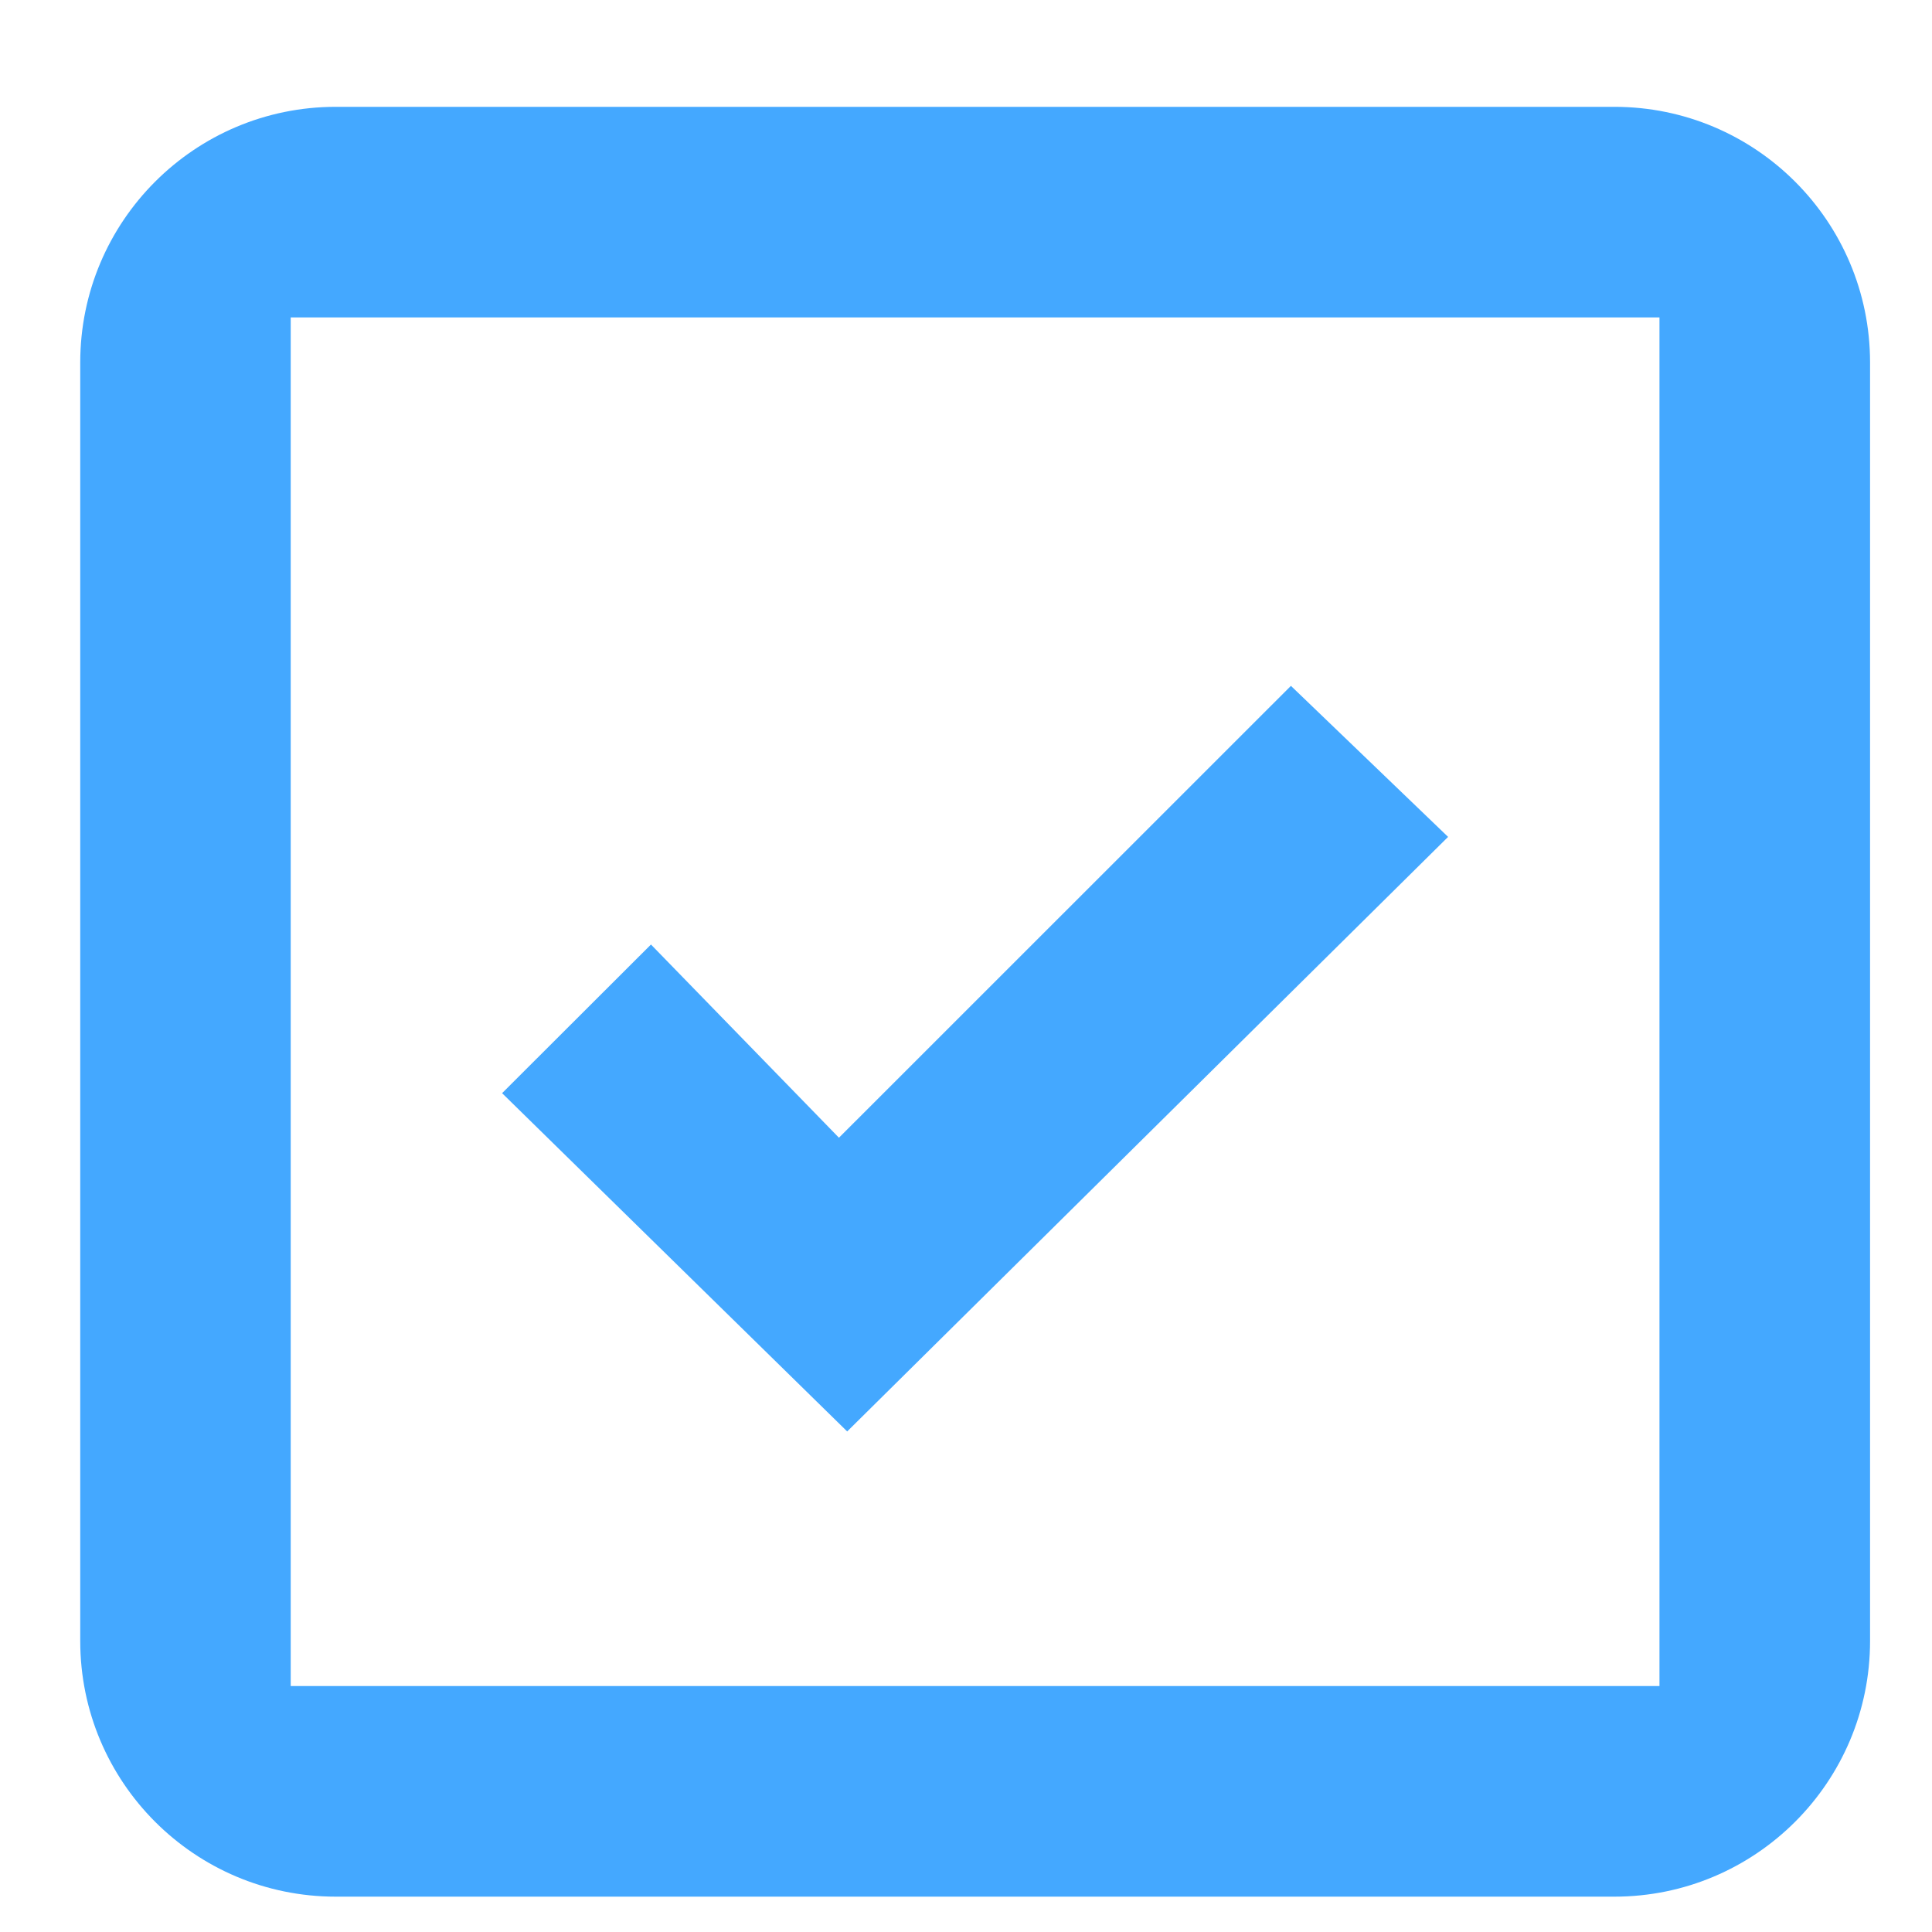 <svg width="17" height="17" viewBox="0 0 17 17" fill="none" xmlns="http://www.w3.org/2000/svg">
<path d="M14.205 16.689H2.955C1.713 16.689 0.706 15.682 0.706 14.439V3.19C0.706 1.947 1.713 0.94 2.955 0.94H14.205C15.447 0.94 16.455 1.947 16.455 3.19V14.439C16.455 15.682 15.447 16.689 14.205 16.689ZM2.558 2.793V14.836H14.602V2.793H2.558ZM7.455 12.596L4.418 9.619L5.728 8.311L7.382 10.011L11.359 6.035L12.742 7.364L7.455 12.595V12.596Z" fill="#44A8FF"/>
</svg>
